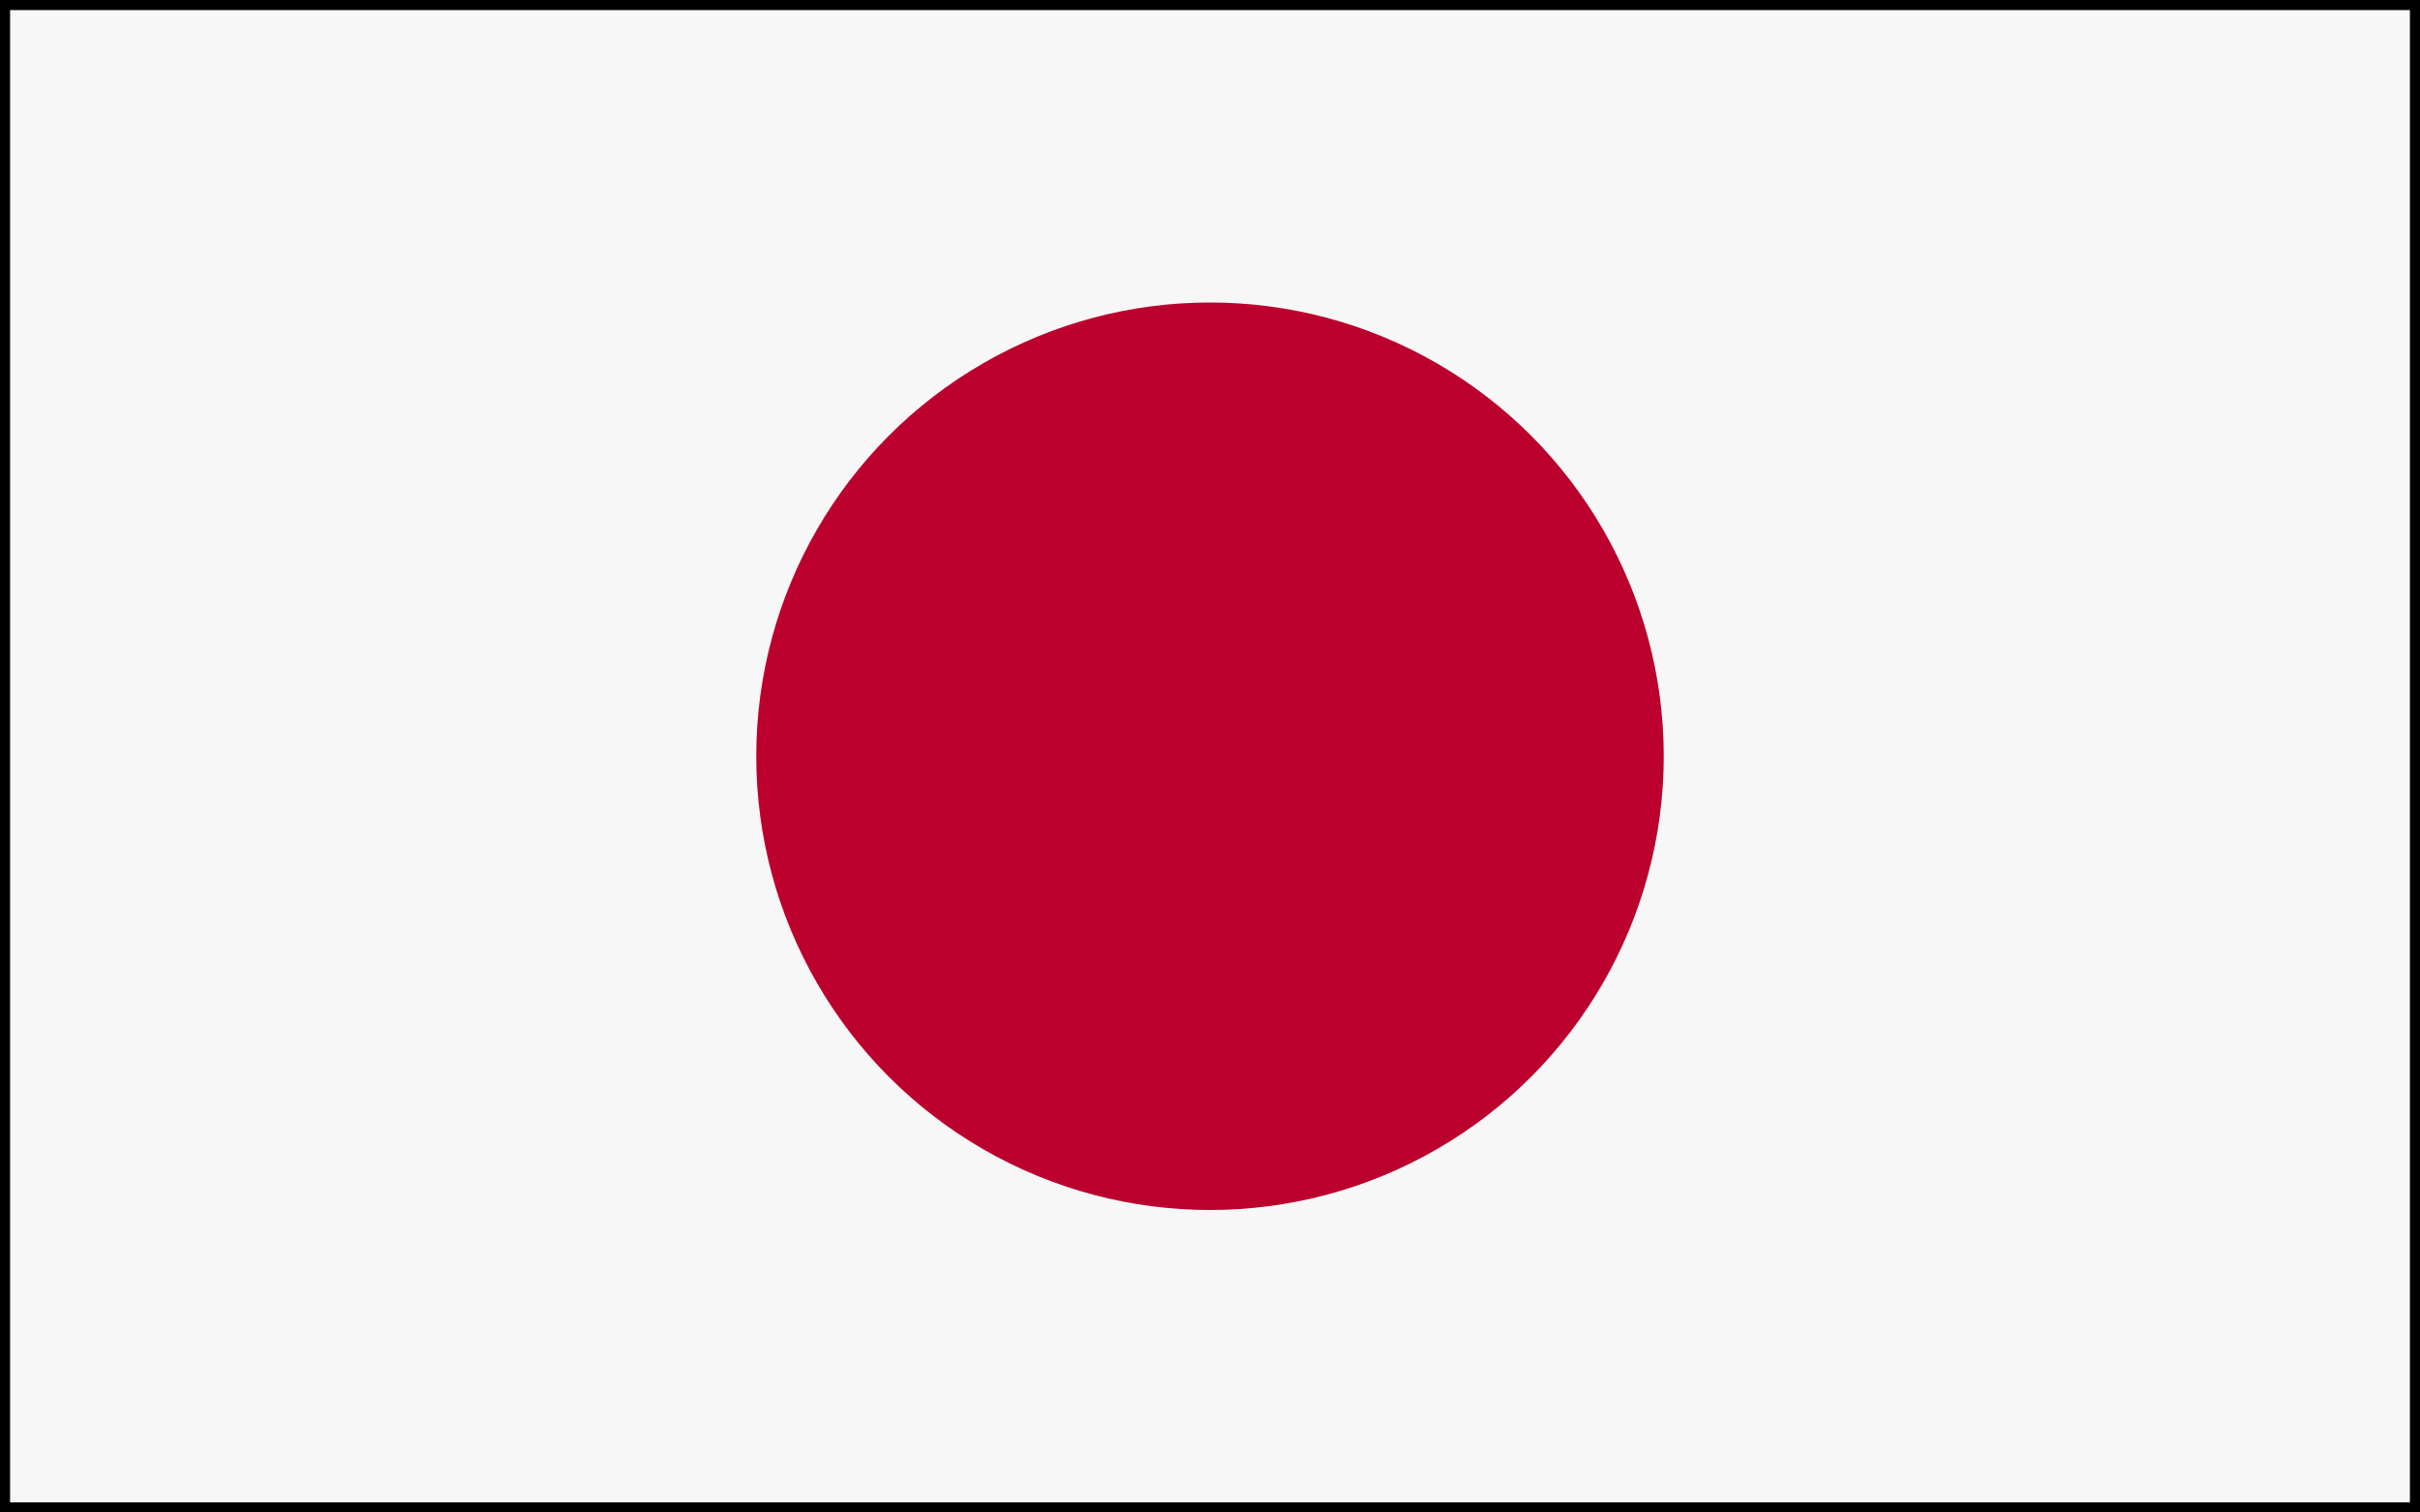 <?xml version="1.0"?>
<!--Created by Adam Stanislav, released as Public Domain.  See jp.svg for unminimized version.-->
<svg width="24" height="15" version="1.1" xmlns="http://www.w3.org/2000/svg">
<rect width="100%" height="100%" fill="#808080" stroke="none"/>
<rect stroke="#000" stroke-width="0.2" fill="#f7f7f7" width="24" height="15"/>
<circle fill="#bc002d" cx="12" cy="7.5" r="4.5"/>
</svg>
